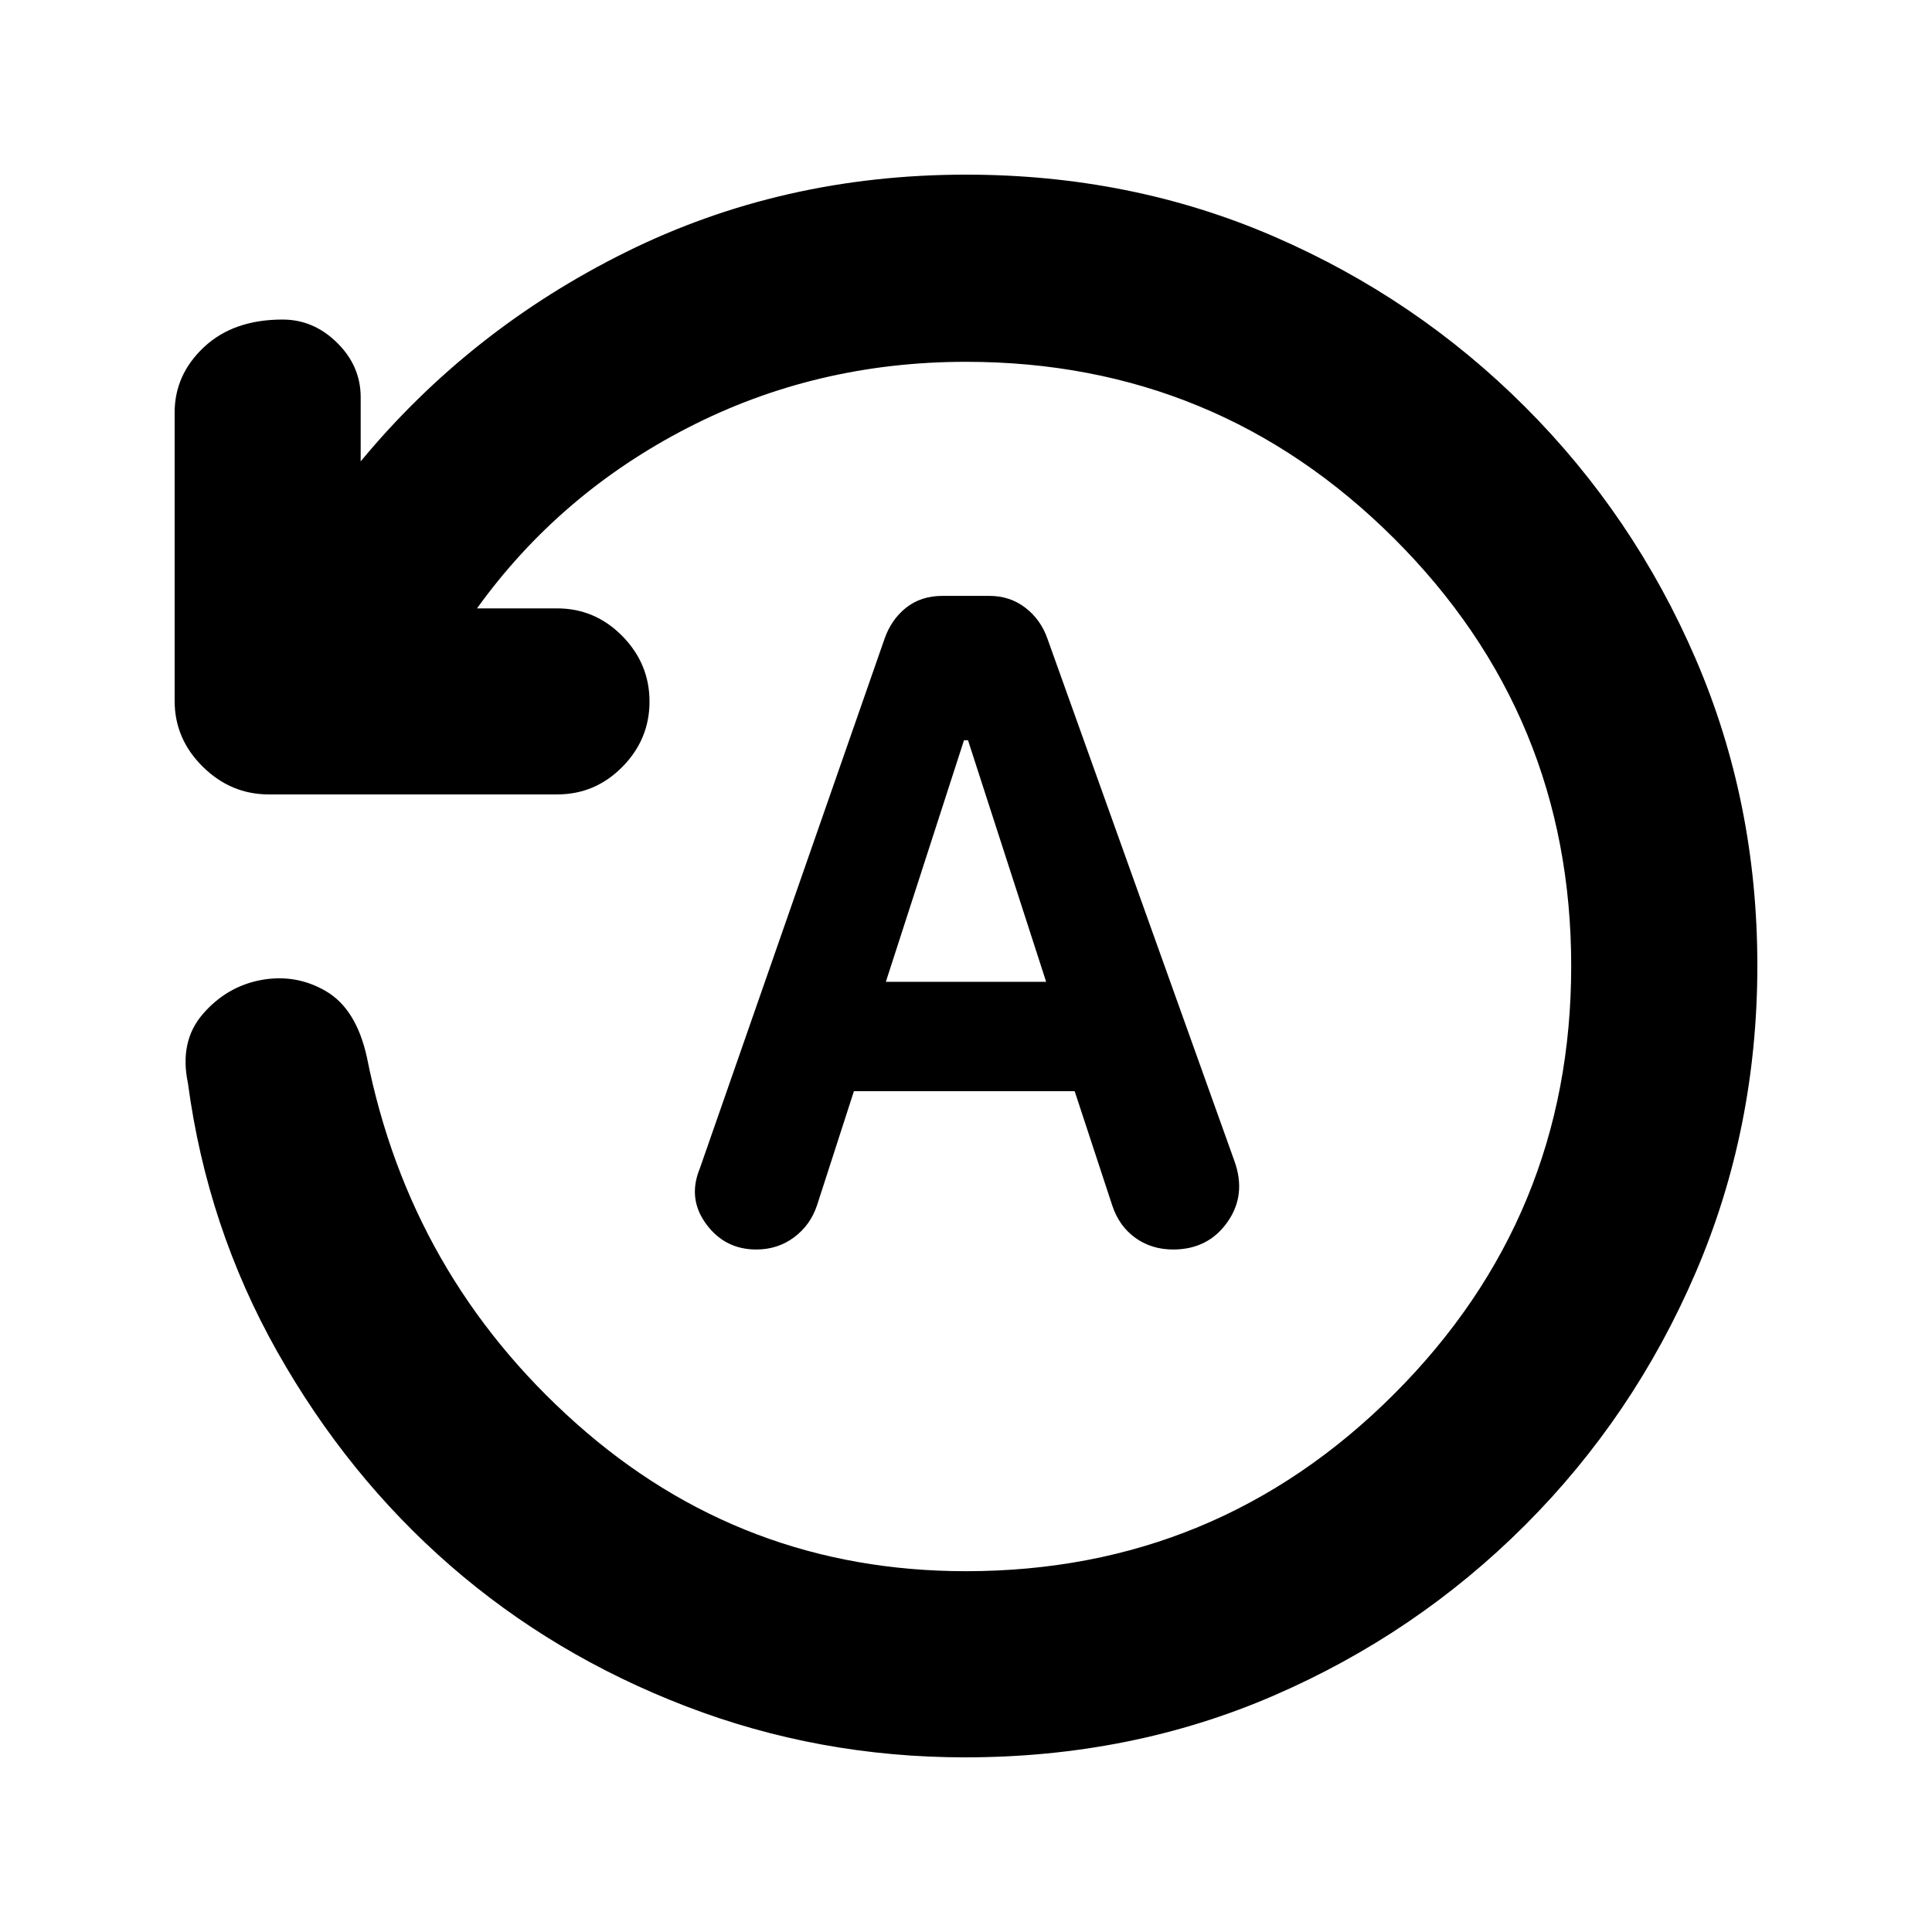 <svg xmlns="http://www.w3.org/2000/svg" height="20" viewBox="0 -960 960 960" width="20"><path d="M873.22-480.28q0 81.24-30.66 152.63-30.67 71.39-84.74 125.47-54.08 54.07-124.97 84.74-70.89 30.66-153.33 30.66-72.62 0-138.57-25.34-65.95-25.34-117.11-69.86-51.17-44.52-86.03-106.29-34.85-61.77-44.44-133.58-4.33-20.71 7.43-34.3 11.76-13.59 28.72-16.85 17.52-3.26 32.51 5.55 14.99 8.82 20.27 32.75 21.53 108.55 103.99 181.98 82.46 73.44 193.71 73.44 124.67 0 212.7-88.02 88.02-88.03 88.02-212.7 0-124.67-88.02-212.45-88.03-87.77-212.7-87.77-74.59 0-138.28 32.79-63.7 32.78-104.7 89.73h39.78q18.89 0 32.42 13.75 13.52 13.75 13.52 32.54 0 18.8-13.51 32.48-13.51 13.67-32.37 13.67h-143.3q-18.86 0-32.82-13.79t-13.96-32.66v-143.3q0-18.86 14.6-32.53 14.59-13.68 39.04-13.68 15.41 0 27.1 11.55 11.7 11.54 11.7 27.04v31.89q54.32-65.65 131.93-104.07 77.61-38.41 168.85-38.41 81.96 0 152.85 30.66 70.89 30.67 124.97 84.74 54.07 54.08 84.74 125.2 30.66 71.11 30.66 152.34Zm-448.92 62.5H534l18.68 56.8q3.43 10.31 11.49 16.08 8.07 5.77 18.74 5.77 17.36 0 26.96-13.58 9.61-13.57 3.48-30.46l-92.86-259.42q-3.34-9.56-11-15.44-7.66-5.88-17.86-5.88h-23.26q-10.76 0-18.14 5.88-7.38 5.88-10.72 15.49l-91.79 263.19q-6.13 14.93 3.18 27.57 9.32 12.65 24.89 12.65 10.71 0 18.86-6.11 8.14-6.12 11.37-15.98l18.28-56.56Zm15.87-54.35L479-592.17h2l38.83 120.04h-79.66Z"/></svg>